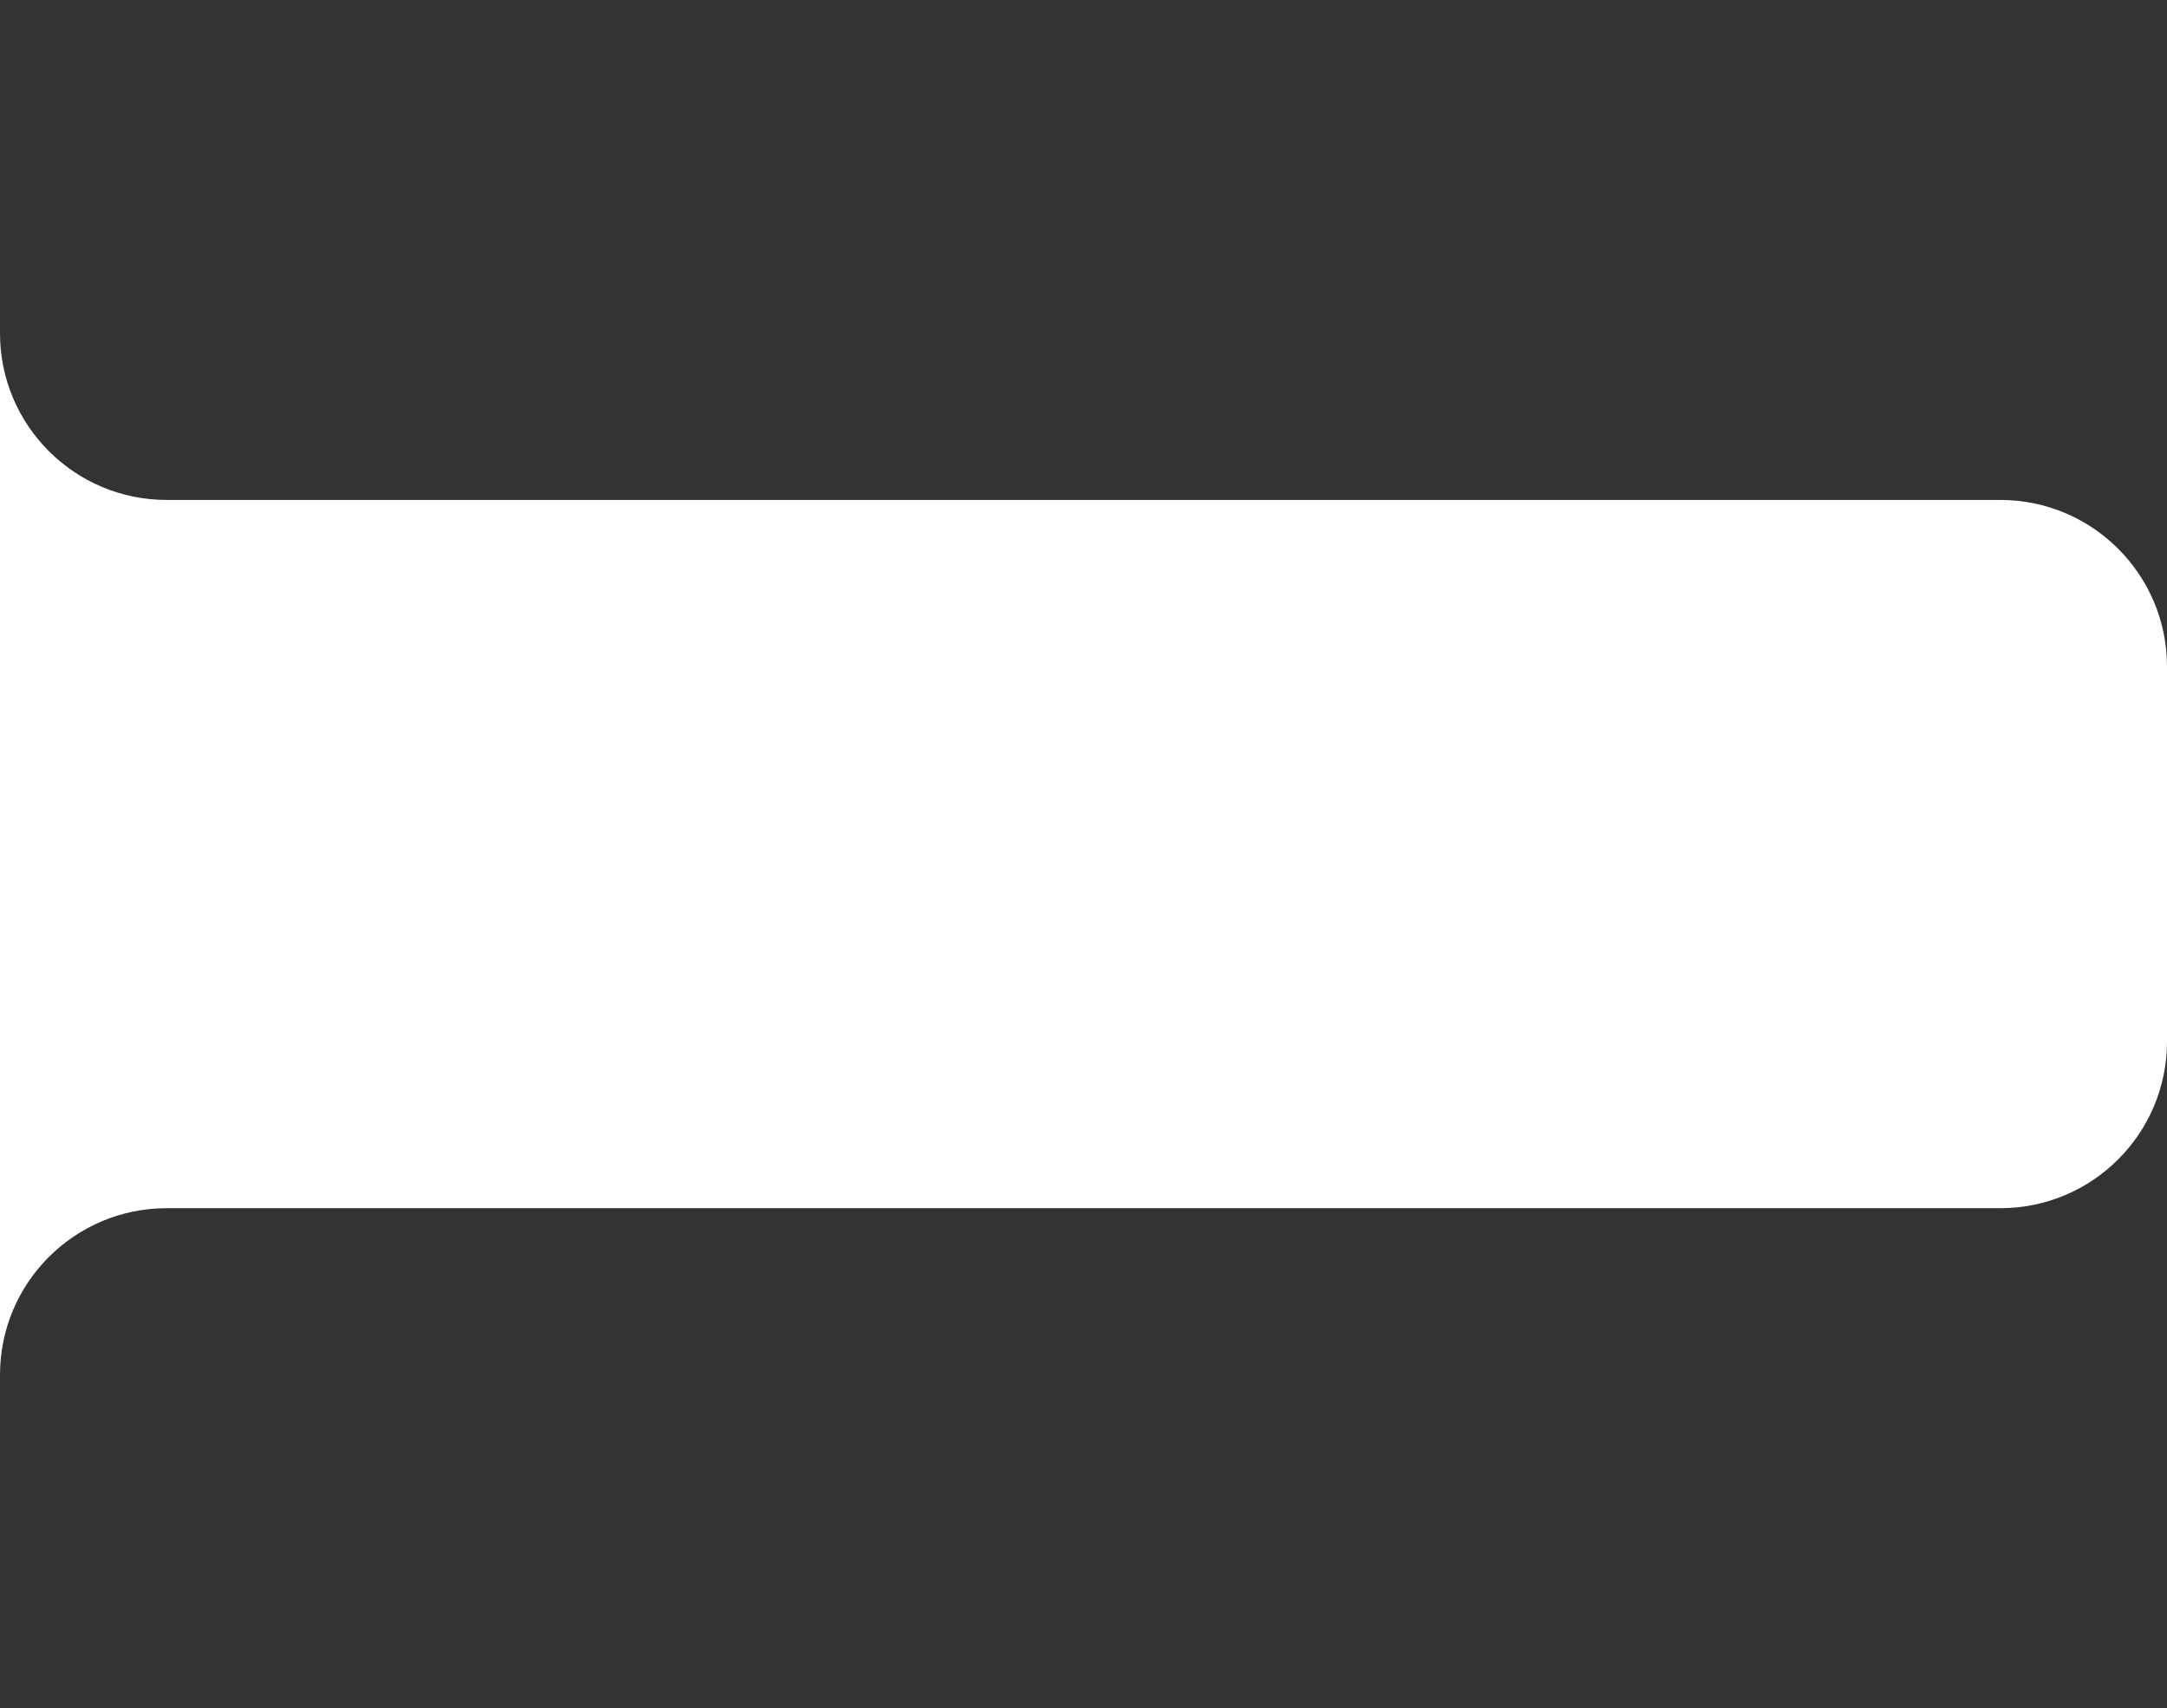 <svg width="104" height="82" viewBox="0 0 104 82" fill="none" xmlns="http://www.w3.org/2000/svg">
<rect x="0" y="0" width="104" height="82" fill="#333333" stroke="none"/>
<path d="M0 0L0 16C0 20.418 3.582 24 8 24H96C100.418 24 104 27.582 104 32V50C104 54.418 100.418 58 96 58H8C3.582 58 0 61.582 0 66L0 82V0Z" fill="white"/>
</svg>

